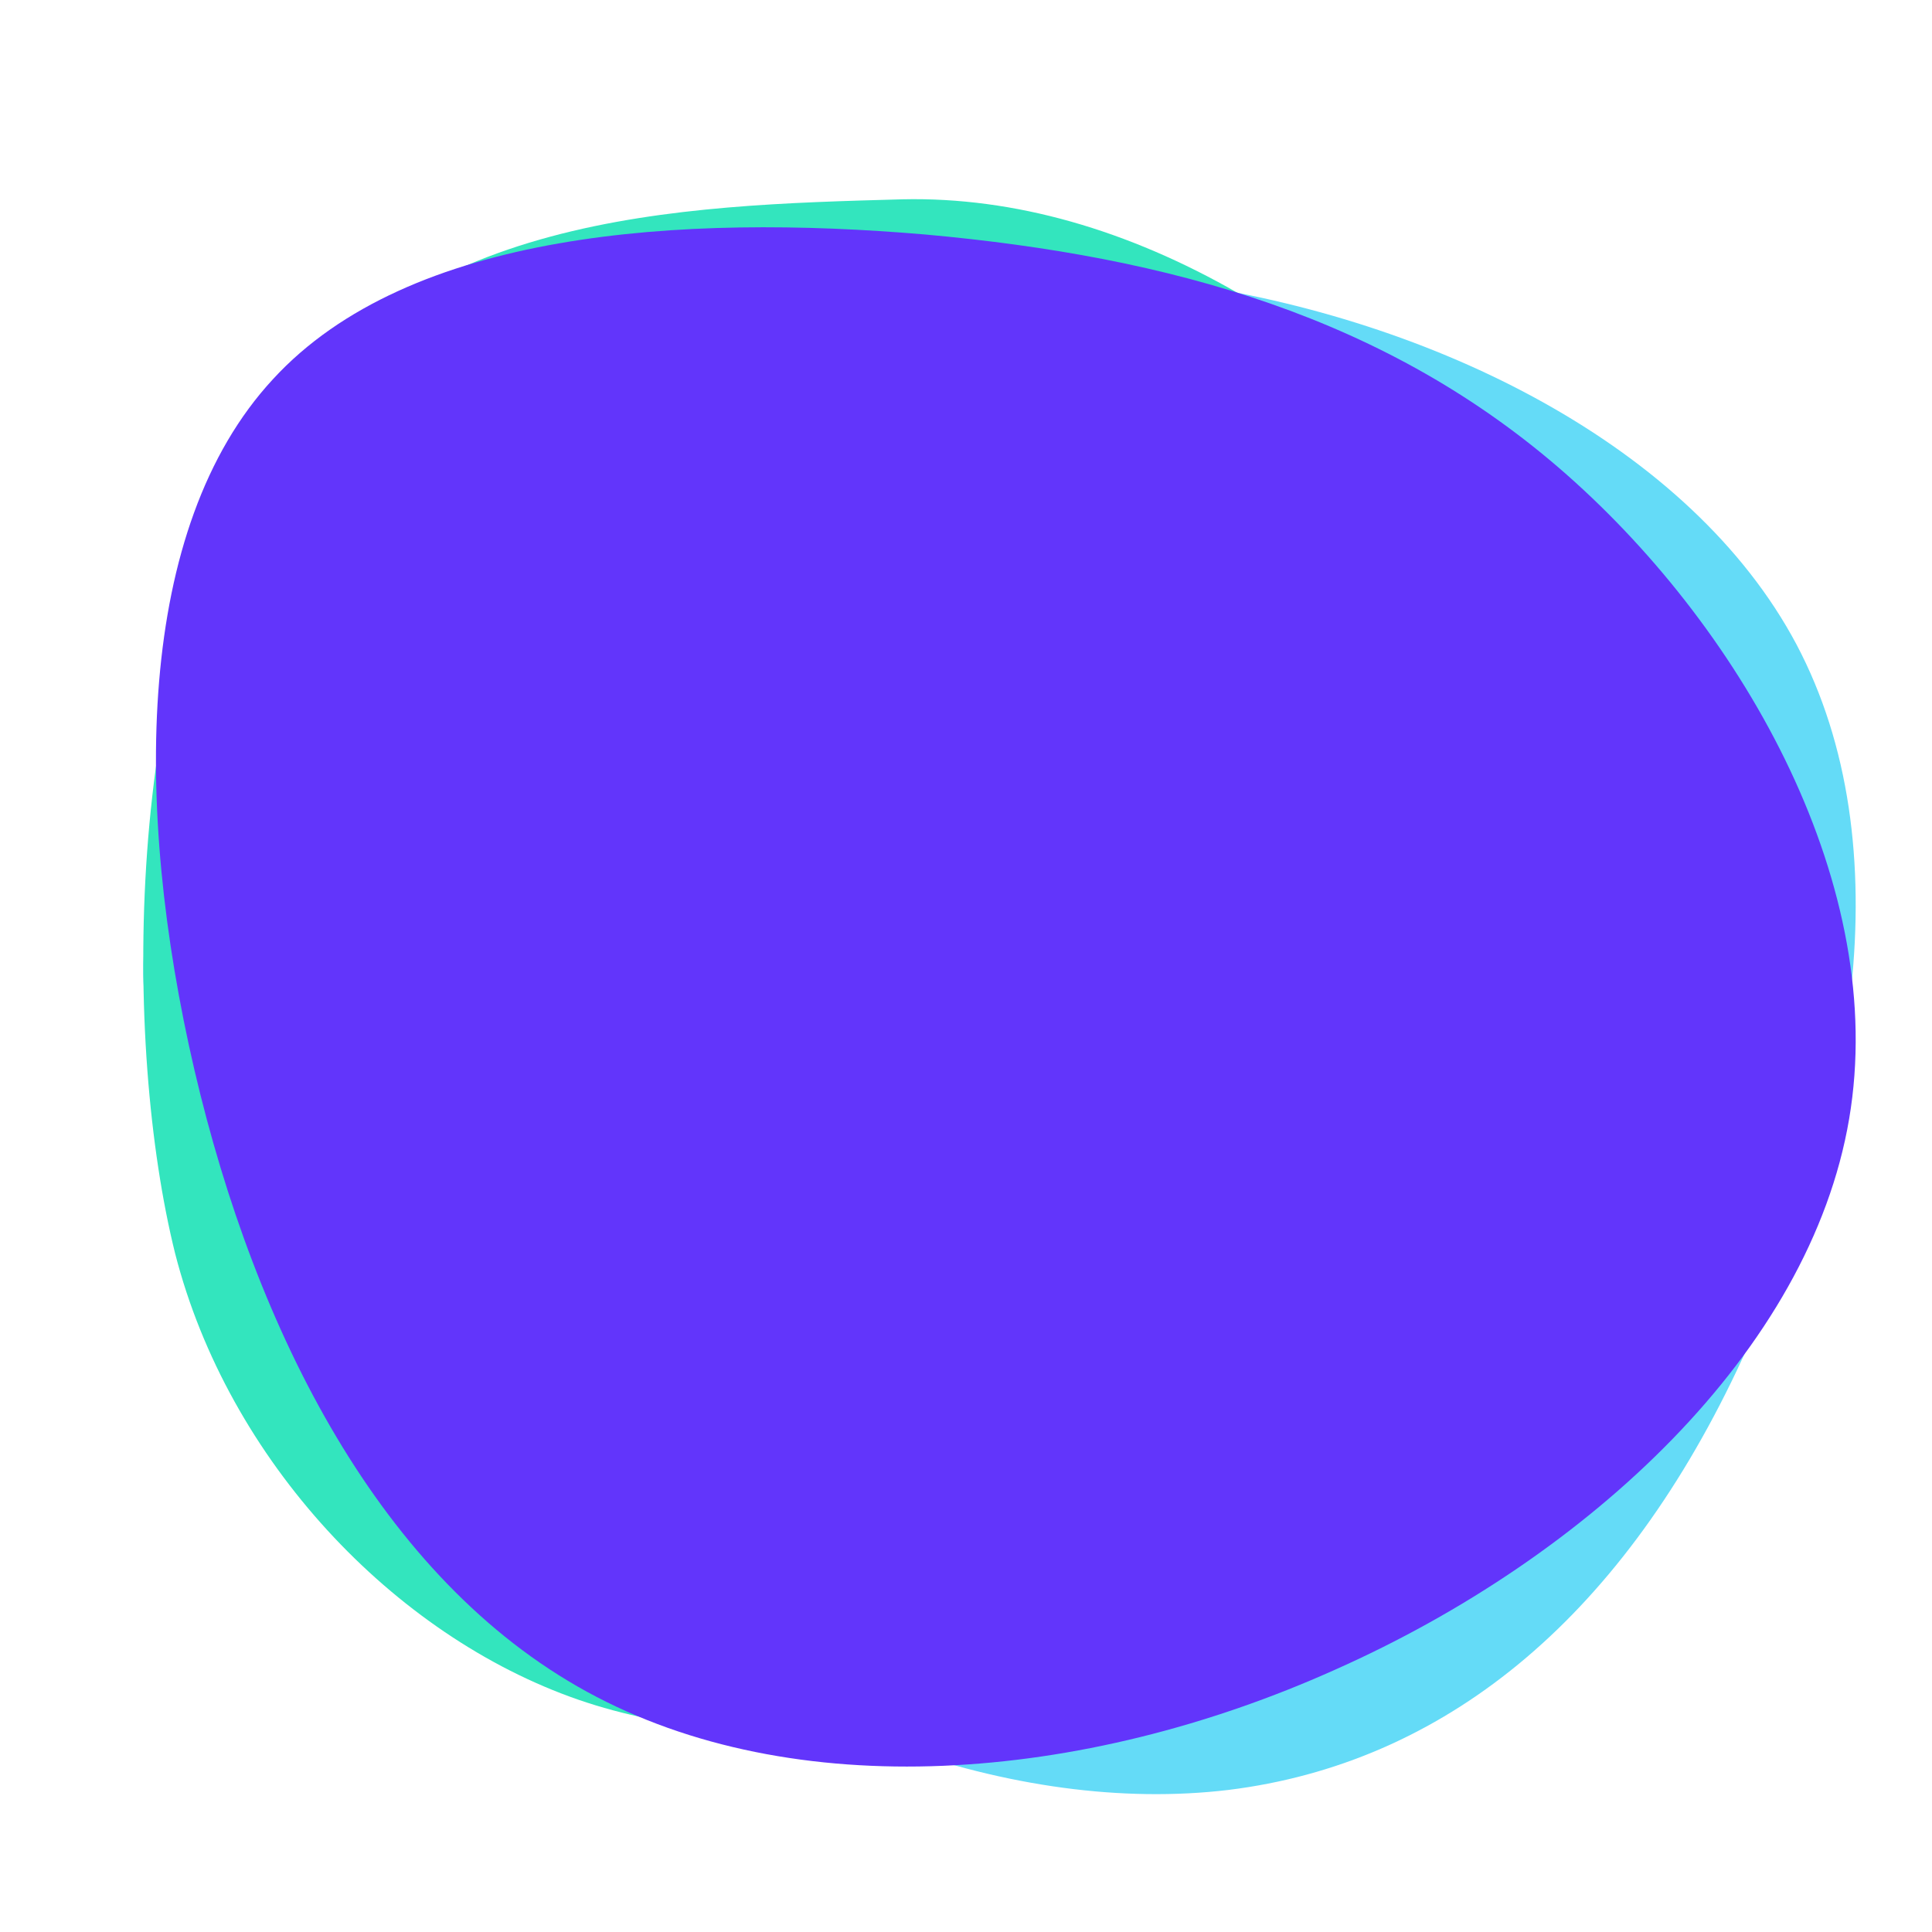 <svg xmlns="http://www.w3.org/2000/svg" width="368" height="368" viewBox="0 0 368 368">
	<g id="Group_9912" data-name="Group 9912" transform="translate(1396 -2163)">
		<g id="Rectangle_3319" data-name="Rectangle 3319" transform="translate(-1396 2163)" fill="#fff" stroke="#707070" stroke-width="1" opacity="0">
			<rect width="368" height="368" rx="184" stroke="none" />
			<rect x="0.5" y="0.5" width="367" height="367" rx="183.5" fill="none" />
		</g>
		<g id="Group_7222" data-name="Group 7222" transform="translate(-1886.63 1977.978)">
			<g id="Group_1122" data-name="Group 1122" transform="translate(-0.209 -0.491)">
				<path id="blob-2" d="M189.953,9.75c26.109,37.778,47.018,70.456,40,118.9-6.8,48.439-30.936,97.573-68.894,117.736-38.177,20.163-90.4,11.356-138.226-11.356s-74.9-56.072-79.943-96.863C-61.94,97.6-44.746,49.614-10.738,9.75,23.05-30.113,57.058-64.878,94.8-68.354,132.753-71.6,163.844-28.259,189.953,9.75Z" transform="translate(586.654 469.344) rotate(-90)" fill="#64dbf7" />
				<path id="blob-4" d="M265.392,81.692c36.538,45.3,39.329,80.314,26,116.458-13.328,36.378-42.547,73.883-89.885,88.2-47.338,14.082-85.944,23-121.333,10.8-35.159-12.2-66.641-45.531-76.753-84.961C-6.459,172.52-6.456,99.615,19.97,56.9,46.627,13.951,99.26,12.548,142,11.375,184.516,10.436,228.854,36.63,265.392,81.692Z" transform="translate(520.781 212.101)" fill="#33e5be" />
				<path id="blob-6" d="M-51.36-25.74C-77.528,2.531-78,55.568-66.313,105.8c11.682,50,35.514,96.962,74.766,118.457s94.158,17.523,142.522-4.206c48.364-21.5,90.42-60.747,97.9-104.906,7.477-43.925-19.626-92.523-53.738-122.663S119.433-49.1,72.938-53.31C26.443-57.282-25.426-54.011-51.36-25.74Z" transform="translate(594.181 283.493)" fill="#6235fb" />
			</g>
		</g>
	</g>
</svg>
